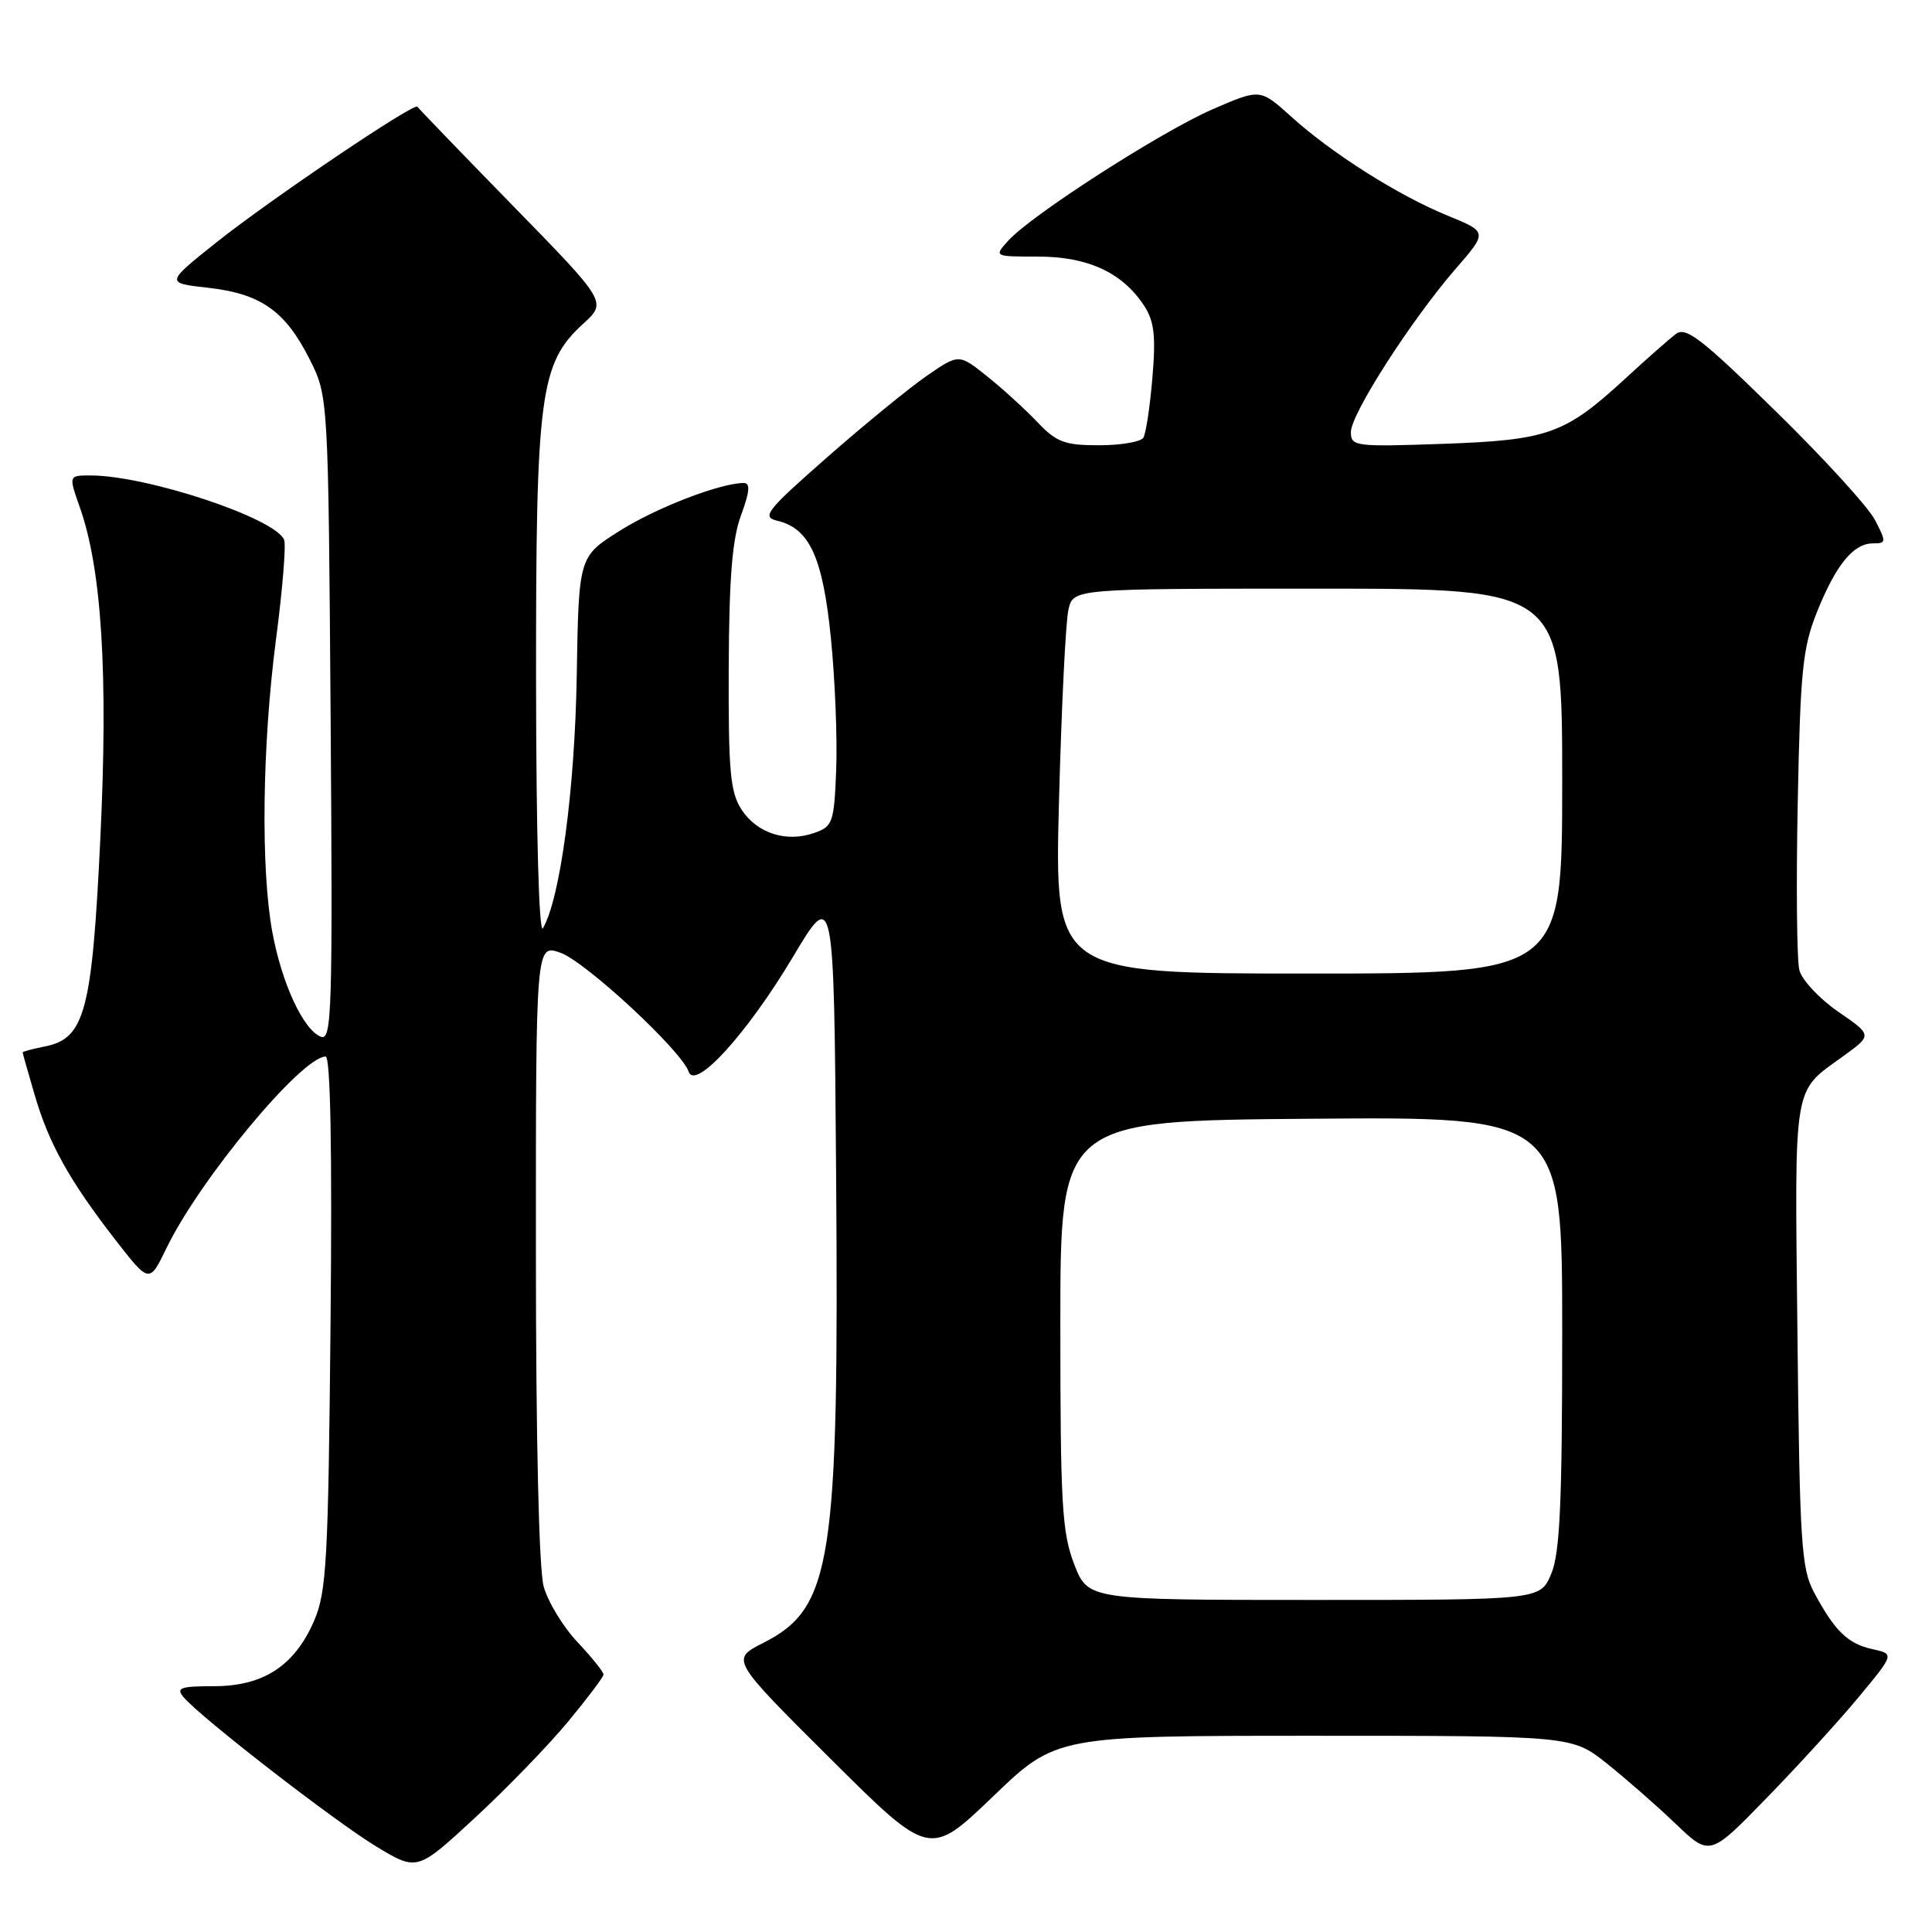 <?xml version="1.0" encoding="UTF-8" standalone="no"?>
<!DOCTYPE svg PUBLIC "-//W3C//DTD SVG 1.1//EN" "http://www.w3.org/Graphics/SVG/1.1/DTD/svg11.dtd" >
<svg xmlns="http://www.w3.org/2000/svg" xmlns:xlink="http://www.w3.org/1999/xlink" version="1.1" viewBox="0 0 256 256">
 <g >
 <path fill="currentColor"
d=" M 75.22 228.19 C 77.81 225.06 79.95 222.23 79.97 221.89 C 79.98 221.55 78.44 219.63 76.54 217.61 C 74.63 215.59 72.61 212.27 72.04 210.22 C 71.41 207.94 71.01 190.72 71.01 165.80 C 71.00 125.10 71.00 125.10 74.25 126.24 C 77.55 127.38 90.34 139.25 91.25 142.00 C 92.10 144.55 99.00 136.95 105.03 126.86 C 110.50 117.69 110.50 117.69 110.79 155.60 C 111.18 207.10 110.25 213.07 101.14 217.69 C 96.82 219.88 96.82 219.88 110.00 233.00 C 123.17 246.11 123.17 246.11 131.56 238.06 C 139.95 230.00 139.95 230.00 174.12 230.00 C 208.29 230.00 208.29 230.00 212.90 233.66 C 215.43 235.68 219.54 239.27 222.03 241.66 C 226.56 245.99 226.56 245.99 234.09 238.24 C 238.23 233.99 243.74 227.95 246.32 224.83 C 251.02 219.16 251.02 219.16 248.11 218.52 C 244.85 217.81 243.10 216.11 240.37 211.00 C 238.68 207.84 238.47 204.50 238.17 176.69 C 237.81 142.86 237.48 144.86 244.29 139.91 C 248.09 137.16 248.09 137.16 243.55 134.04 C 241.06 132.32 238.75 129.84 238.42 128.53 C 238.09 127.21 237.99 117.22 238.21 106.32 C 238.55 88.94 238.86 85.84 240.74 81.14 C 243.26 74.85 245.58 72.00 248.18 72.00 C 249.95 72.00 249.96 71.83 248.45 68.91 C 247.57 67.20 241.63 60.69 235.24 54.44 C 225.49 44.88 223.38 43.25 222.07 44.25 C 221.20 44.90 218.22 47.53 215.44 50.09 C 207.36 57.53 205.19 58.31 191.25 58.81 C 179.54 59.22 179.00 59.15 179.00 57.25 C 179.00 54.86 186.99 42.42 192.88 35.62 C 197.12 30.74 197.12 30.74 191.81 28.57 C 185.30 25.91 176.47 20.33 171.05 15.42 C 166.98 11.75 166.98 11.75 160.74 14.45 C 153.96 17.38 136.66 28.49 133.60 31.89 C 131.69 34.00 131.69 34.00 137.60 34.00 C 144.16 34.01 148.72 36.12 151.59 40.49 C 152.94 42.56 153.17 44.48 152.70 50.04 C 152.38 53.87 151.84 57.45 151.50 58.00 C 151.16 58.55 148.52 59.00 145.63 59.00 C 141.06 59.00 139.99 58.60 137.44 55.91 C 135.82 54.21 132.82 51.48 130.77 49.84 C 127.05 46.87 127.05 46.87 122.77 49.82 C 120.42 51.45 114.49 56.30 109.58 60.61 C 101.53 67.68 100.89 68.50 102.99 69.00 C 107.27 70.01 109.03 73.85 110.10 84.57 C 110.65 90.04 110.96 97.88 110.80 101.99 C 110.52 109.02 110.35 109.51 107.89 110.37 C 104.20 111.67 100.32 110.42 98.26 107.28 C 96.76 104.97 96.51 102.25 96.56 88.54 C 96.61 76.56 97.02 71.42 98.20 68.25 C 99.34 65.15 99.44 64.00 98.56 64.00 C 95.45 64.00 86.97 67.27 82.09 70.35 C 76.68 73.76 76.68 73.76 76.42 89.63 C 76.17 104.59 74.23 119.09 71.94 123.00 C 71.42 123.88 71.05 110.48 71.03 90.43 C 71.00 52.19 71.53 48.14 77.29 42.89 C 80.42 40.02 80.42 40.02 67.96 27.26 C 61.11 20.24 55.42 14.34 55.31 14.14 C 54.96 13.51 35.79 26.45 28.71 32.09 C 21.92 37.50 21.92 37.50 27.56 38.13 C 34.54 38.91 37.78 41.18 41.00 47.55 C 43.50 52.50 43.50 52.50 43.81 95.24 C 44.09 134.10 43.97 137.93 42.52 137.37 C 40.20 136.48 37.35 130.34 36.09 123.53 C 34.54 115.15 34.74 98.83 36.56 84.81 C 37.43 78.19 37.92 72.22 37.65 71.54 C 36.56 68.68 19.47 63.00 11.98 63.00 C 9.09 63.00 9.09 63.00 10.58 67.23 C 13.48 75.43 14.34 89.29 13.30 111.00 C 12.20 134.02 11.25 137.60 5.96 138.66 C 4.33 138.98 3.00 139.34 3.00 139.44 C 3.00 139.55 3.71 142.08 4.59 145.07 C 6.47 151.54 9.23 156.48 15.29 164.29 C 19.79 170.07 19.79 170.07 22.06 165.38 C 26.47 156.27 39.99 140.00 43.15 140.00 C 43.79 140.00 44.02 152.38 43.80 175.25 C 43.50 206.85 43.27 210.94 41.62 214.76 C 39.04 220.73 34.90 223.43 28.35 223.43 C 23.90 223.43 23.29 223.65 24.31 224.87 C 26.49 227.50 44.42 241.39 49.89 244.69 C 55.28 247.94 55.28 247.94 62.89 240.91 C 67.08 237.04 72.62 231.32 75.22 228.19 Z  M 142.33 207.25 C 140.72 203.07 140.50 199.28 140.50 175.50 C 140.50 148.50 140.50 148.50 173.75 148.24 C 207.00 147.97 207.00 147.97 207.00 176.52 C 207.00 199.18 206.70 205.78 205.55 208.53 C 204.10 212.00 204.10 212.00 174.13 212.00 C 144.17 212.00 144.17 212.00 142.33 207.25 Z  M 140.32 106.25 C 140.65 93.74 141.21 82.26 141.58 80.75 C 142.23 78.00 142.23 78.00 174.62 78.00 C 207.00 78.00 207.00 78.00 207.00 103.50 C 207.00 129.00 207.00 129.00 173.36 129.00 C 139.73 129.00 139.73 129.00 140.32 106.25 Z "/>
</g>
</svg>